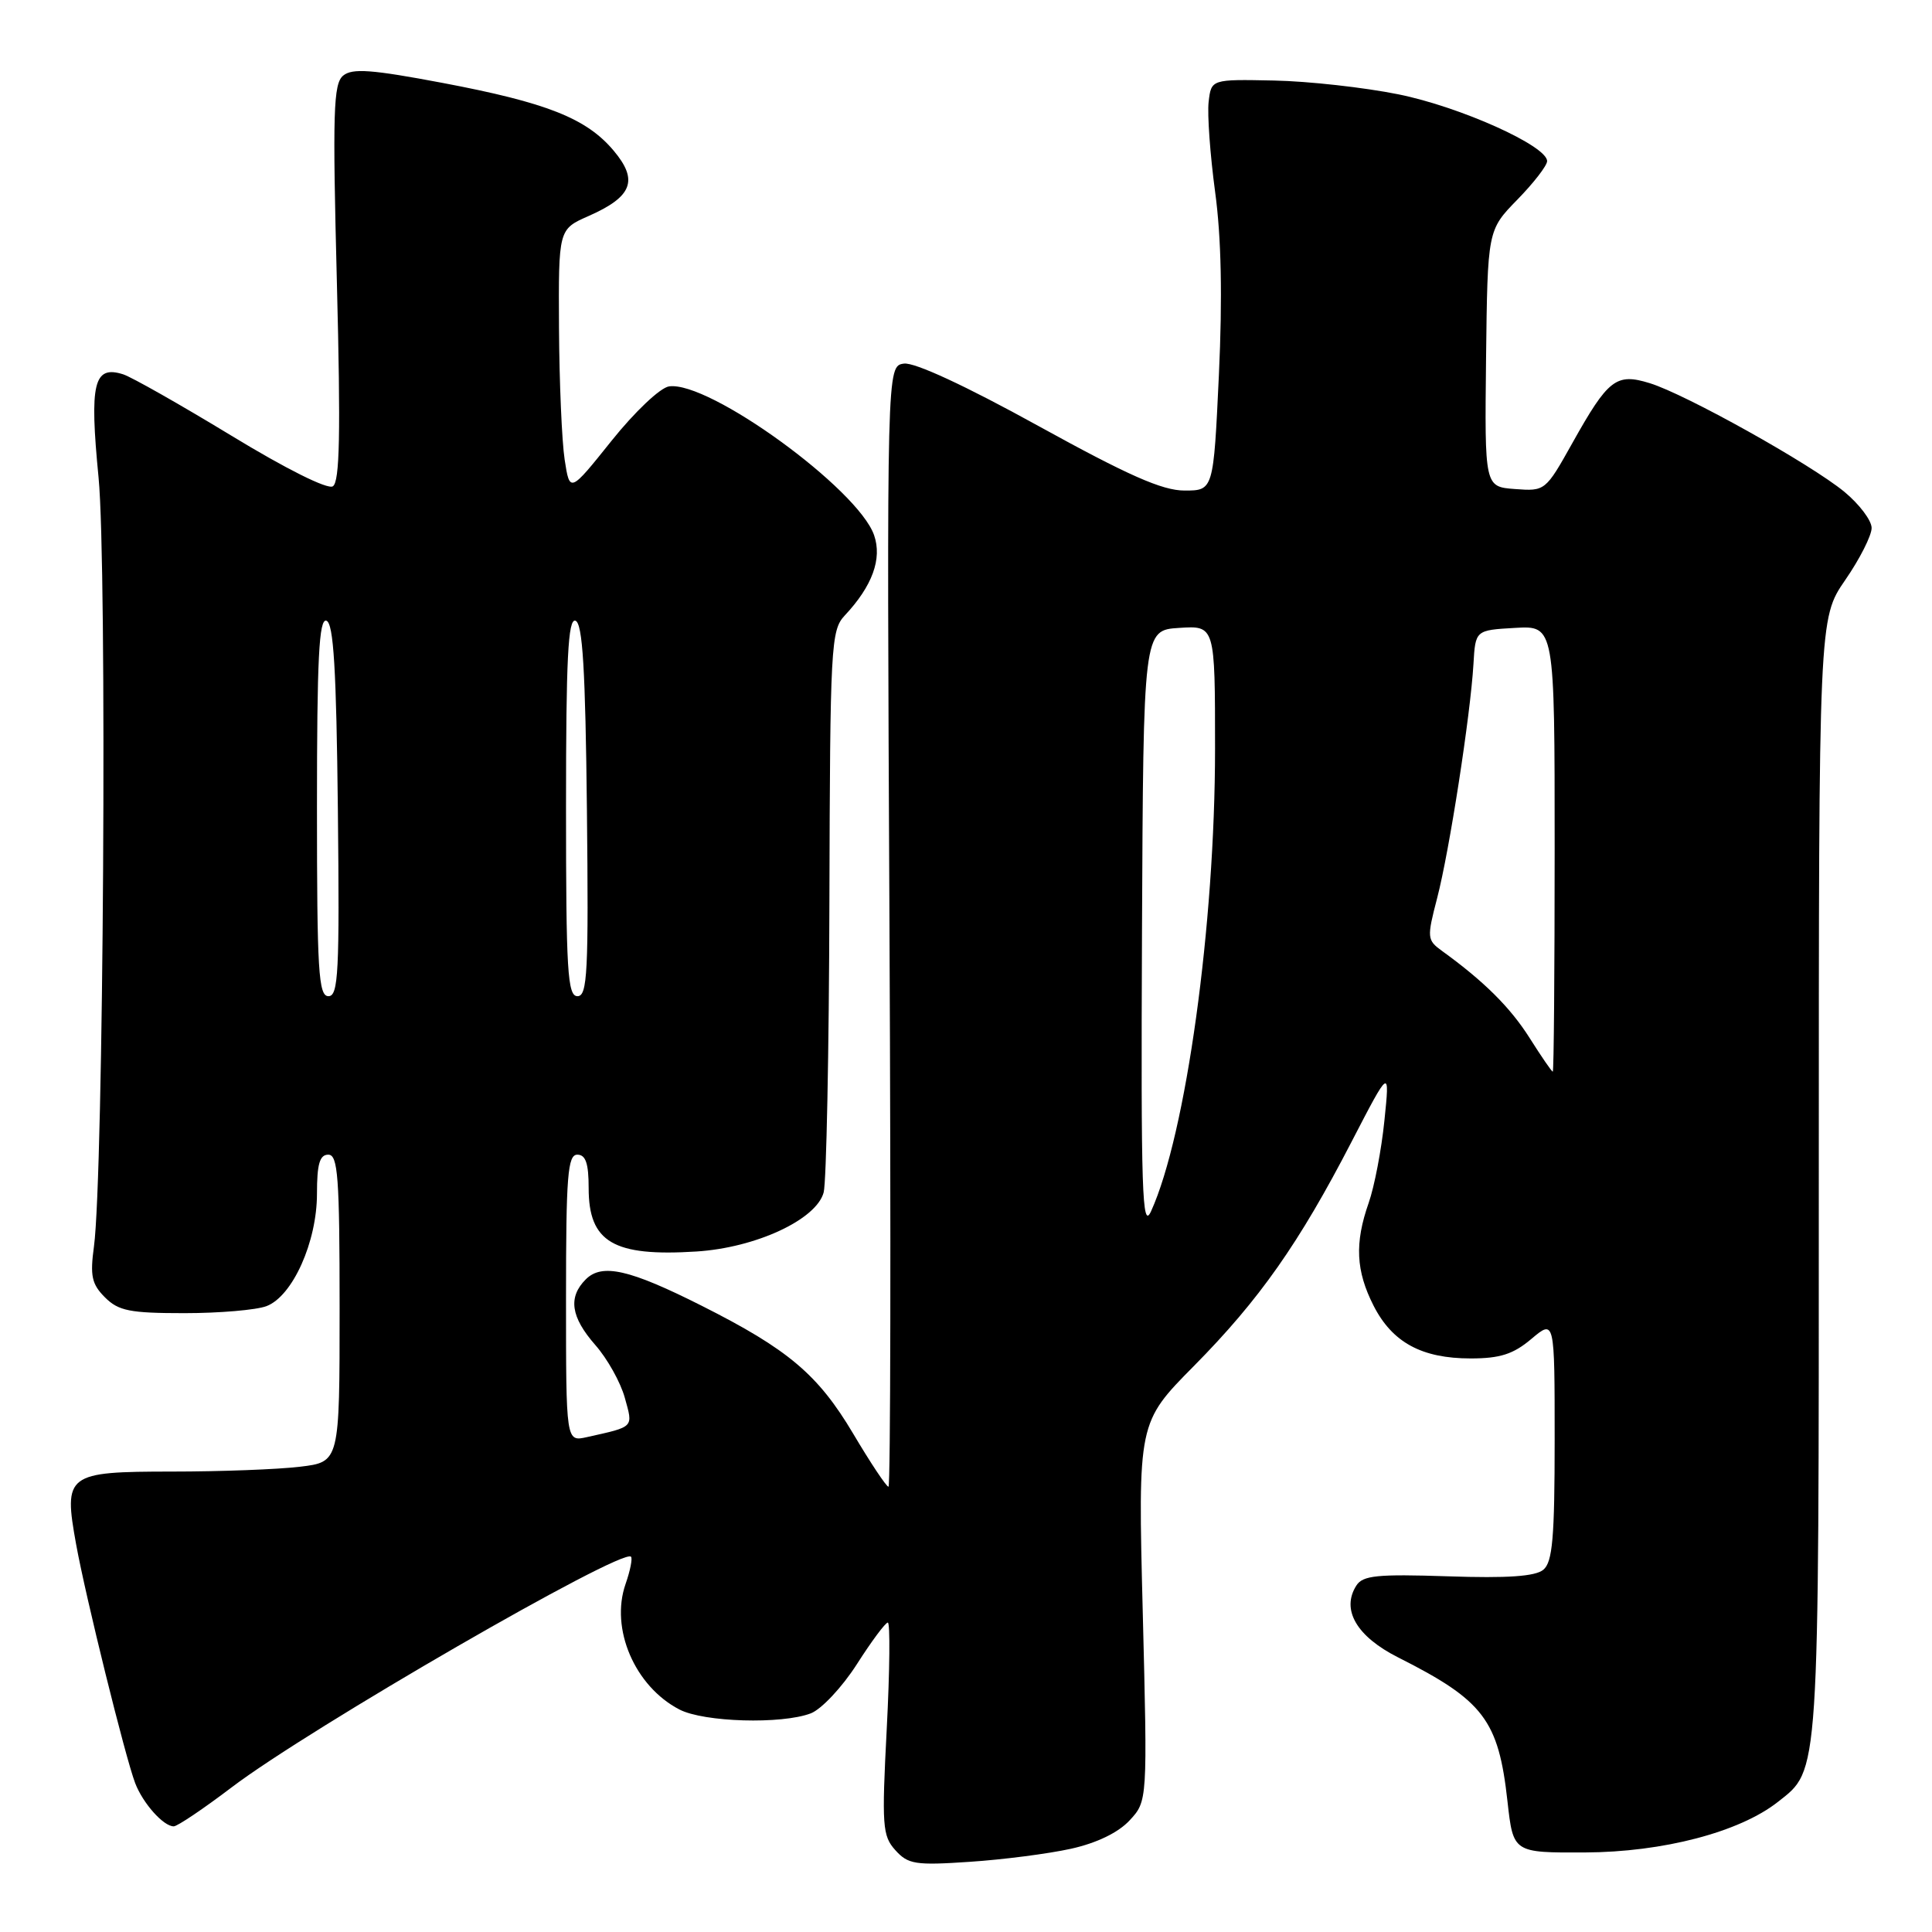 <?xml version="1.0" encoding="UTF-8" standalone="no"?>
<!DOCTYPE svg PUBLIC "-//W3C//DTD SVG 1.1//EN" "http://www.w3.org/Graphics/SVG/1.1/DTD/svg11.dtd" >
<svg xmlns="http://www.w3.org/2000/svg" xmlns:xlink="http://www.w3.org/1999/xlink" version="1.1" viewBox="0 0 256 256">
 <g >
 <path fill="currentColor"
d=" M 141.91 244.97 C 145.33 244.21 148.18 242.83 149.68 241.21 C 152.05 238.65 152.05 238.65 151.42 213.58 C 150.78 188.50 150.78 188.50 158.20 181.00 C 166.87 172.23 172.13 164.75 179.10 151.27 C 184.16 141.50 184.16 141.50 183.44 148.50 C 183.05 152.35 182.11 157.24 181.36 159.38 C 179.48 164.73 179.66 168.40 182.01 173.02 C 184.49 177.88 188.39 180.00 194.87 180.00 C 198.76 180.00 200.52 179.44 202.92 177.41 C 206.00 174.82 206.00 174.82 206.00 190.79 C 206.00 203.76 205.72 206.99 204.50 208.00 C 203.44 208.88 199.76 209.14 191.87 208.87 C 182.49 208.56 180.57 208.75 179.72 210.10 C 177.69 213.29 179.75 216.84 185.27 219.62 C 196.59 225.33 198.56 227.91 199.75 238.70 C 200.51 245.50 200.51 245.50 210.00 245.46 C 220.35 245.42 230.48 242.77 235.57 238.77 C 241.12 234.40 241.00 236.23 241.00 156.01 C 241.00 81.95 241.00 81.95 244.50 76.86 C 246.43 74.07 248.00 70.96 248.00 69.96 C 248.00 68.96 246.37 66.81 244.39 65.17 C 239.91 61.48 223.33 52.22 218.59 50.77 C 214.15 49.40 213.09 50.23 208.35 58.70 C 204.79 65.06 204.74 65.10 200.74 64.80 C 196.72 64.50 196.72 64.50 196.91 47.50 C 197.11 30.50 197.11 30.50 201.05 26.46 C 203.22 24.24 205.00 21.94 205.00 21.35 C 205.00 19.33 193.50 14.16 185.30 12.50 C 180.79 11.59 173.37 10.76 168.80 10.67 C 160.50 10.50 160.50 10.50 160.15 13.50 C 159.96 15.15 160.35 20.52 161.01 25.43 C 161.83 31.44 161.99 39.37 161.51 49.68 C 160.79 65.00 160.79 65.00 156.95 65.00 C 154.01 65.00 149.49 63.00 137.57 56.43 C 127.91 51.10 121.17 47.98 119.77 48.18 C 117.50 48.50 117.50 48.50 117.86 122.75 C 118.06 163.59 118.00 197.00 117.73 197.00 C 117.45 197.00 115.34 193.83 113.04 189.95 C 108.39 182.13 104.45 178.80 93.00 173.03 C 83.42 168.20 79.77 167.37 77.62 169.52 C 75.25 171.89 75.63 174.51 78.88 178.22 C 80.47 180.02 82.23 183.17 82.79 185.21 C 83.90 189.22 84.11 189.01 77.75 190.43 C 75.00 191.04 75.00 191.04 75.00 172.02 C 75.00 155.78 75.22 153.00 76.50 153.00 C 77.61 153.00 78.00 154.16 78.00 157.43 C 78.00 164.60 81.28 166.53 92.29 165.83 C 100.16 165.33 108.18 161.60 109.14 158.00 C 109.50 156.62 109.85 139.33 109.90 119.56 C 109.99 85.49 110.10 83.52 111.93 81.56 C 115.59 77.66 116.91 74.04 115.82 70.91 C 113.68 64.77 93.92 50.43 88.65 51.20 C 87.48 51.37 84.12 54.55 81.03 58.41 C 75.50 65.32 75.50 65.32 74.82 60.91 C 74.45 58.48 74.11 50.62 74.07 43.44 C 74.00 30.38 74.00 30.38 78.00 28.62 C 83.80 26.06 84.62 23.89 81.31 19.96 C 77.70 15.67 72.46 13.60 58.61 10.98 C 49.23 9.21 46.68 9.02 45.47 10.02 C 44.17 11.10 44.06 14.83 44.64 37.48 C 45.15 57.47 45.02 63.87 44.10 64.44 C 43.39 64.88 37.89 62.13 30.63 57.71 C 23.88 53.61 17.44 49.96 16.32 49.60 C 12.41 48.36 11.84 50.77 13.06 63.27 C 14.21 75.04 13.72 155.75 12.45 165.16 C 11.92 169.06 12.15 170.15 13.91 171.91 C 15.70 173.70 17.21 174.00 24.43 174.00 C 29.07 174.00 33.97 173.58 35.31 173.07 C 38.77 171.76 42.00 164.56 42.00 158.18 C 42.00 154.24 42.36 153.00 43.50 153.00 C 44.78 153.00 45.00 155.93 45.00 173.36 C 45.00 193.72 45.00 193.72 39.75 194.35 C 36.86 194.70 29.23 194.99 22.79 194.99 C 8.80 195.00 8.40 195.31 10.09 204.65 C 11.34 211.56 16.59 232.80 17.91 236.27 C 18.93 238.94 21.65 242.00 23.02 242.00 C 23.50 242.00 26.96 239.67 30.70 236.83 C 40.99 229.01 82.42 205.09 83.61 206.27 C 83.83 206.49 83.51 208.12 82.89 209.89 C 80.83 215.81 84.11 223.45 90.03 226.52 C 93.28 228.20 103.56 228.50 107.43 227.03 C 108.84 226.49 111.58 223.57 113.53 220.53 C 115.47 217.49 117.32 215.00 117.64 215.00 C 117.96 215.00 117.90 221.32 117.50 229.04 C 116.83 241.94 116.92 243.26 118.64 245.16 C 120.32 247.03 121.29 247.19 128.50 246.70 C 132.90 246.41 138.93 245.63 141.91 244.97 Z  M 151.32 123.50 C 151.50 83.50 151.50 83.50 156.25 83.20 C 161.00 82.89 161.00 82.89 161.00 99.23 C 161.00 122.51 157.15 150.32 152.52 160.50 C 151.34 163.09 151.17 158.01 151.32 123.50 Z  M 202.69 137.55 C 200.13 133.50 196.66 130.04 191.07 126.00 C 189.09 124.56 189.06 124.27 190.43 119.00 C 192.05 112.78 194.84 94.78 195.24 88.00 C 195.50 83.50 195.50 83.50 200.75 83.20 C 206.00 82.90 206.00 82.90 206.00 112.45 C 206.00 128.70 205.89 142.00 205.75 142.00 C 205.61 142.00 204.24 140.00 202.69 137.55 Z  M 42.00 106.92 C 42.00 87.29 42.27 81.92 43.25 82.25 C 44.20 82.56 44.57 88.68 44.77 107.33 C 45.00 128.84 44.84 132.00 43.52 132.00 C 42.20 132.00 42.00 128.67 42.00 106.92 Z  M 75.00 106.92 C 75.00 87.29 75.27 81.92 76.25 82.25 C 77.20 82.56 77.57 88.68 77.77 107.33 C 78.00 128.84 77.84 132.00 76.52 132.00 C 75.20 132.00 75.00 128.67 75.00 106.92 Z "/>
</g>
</svg>